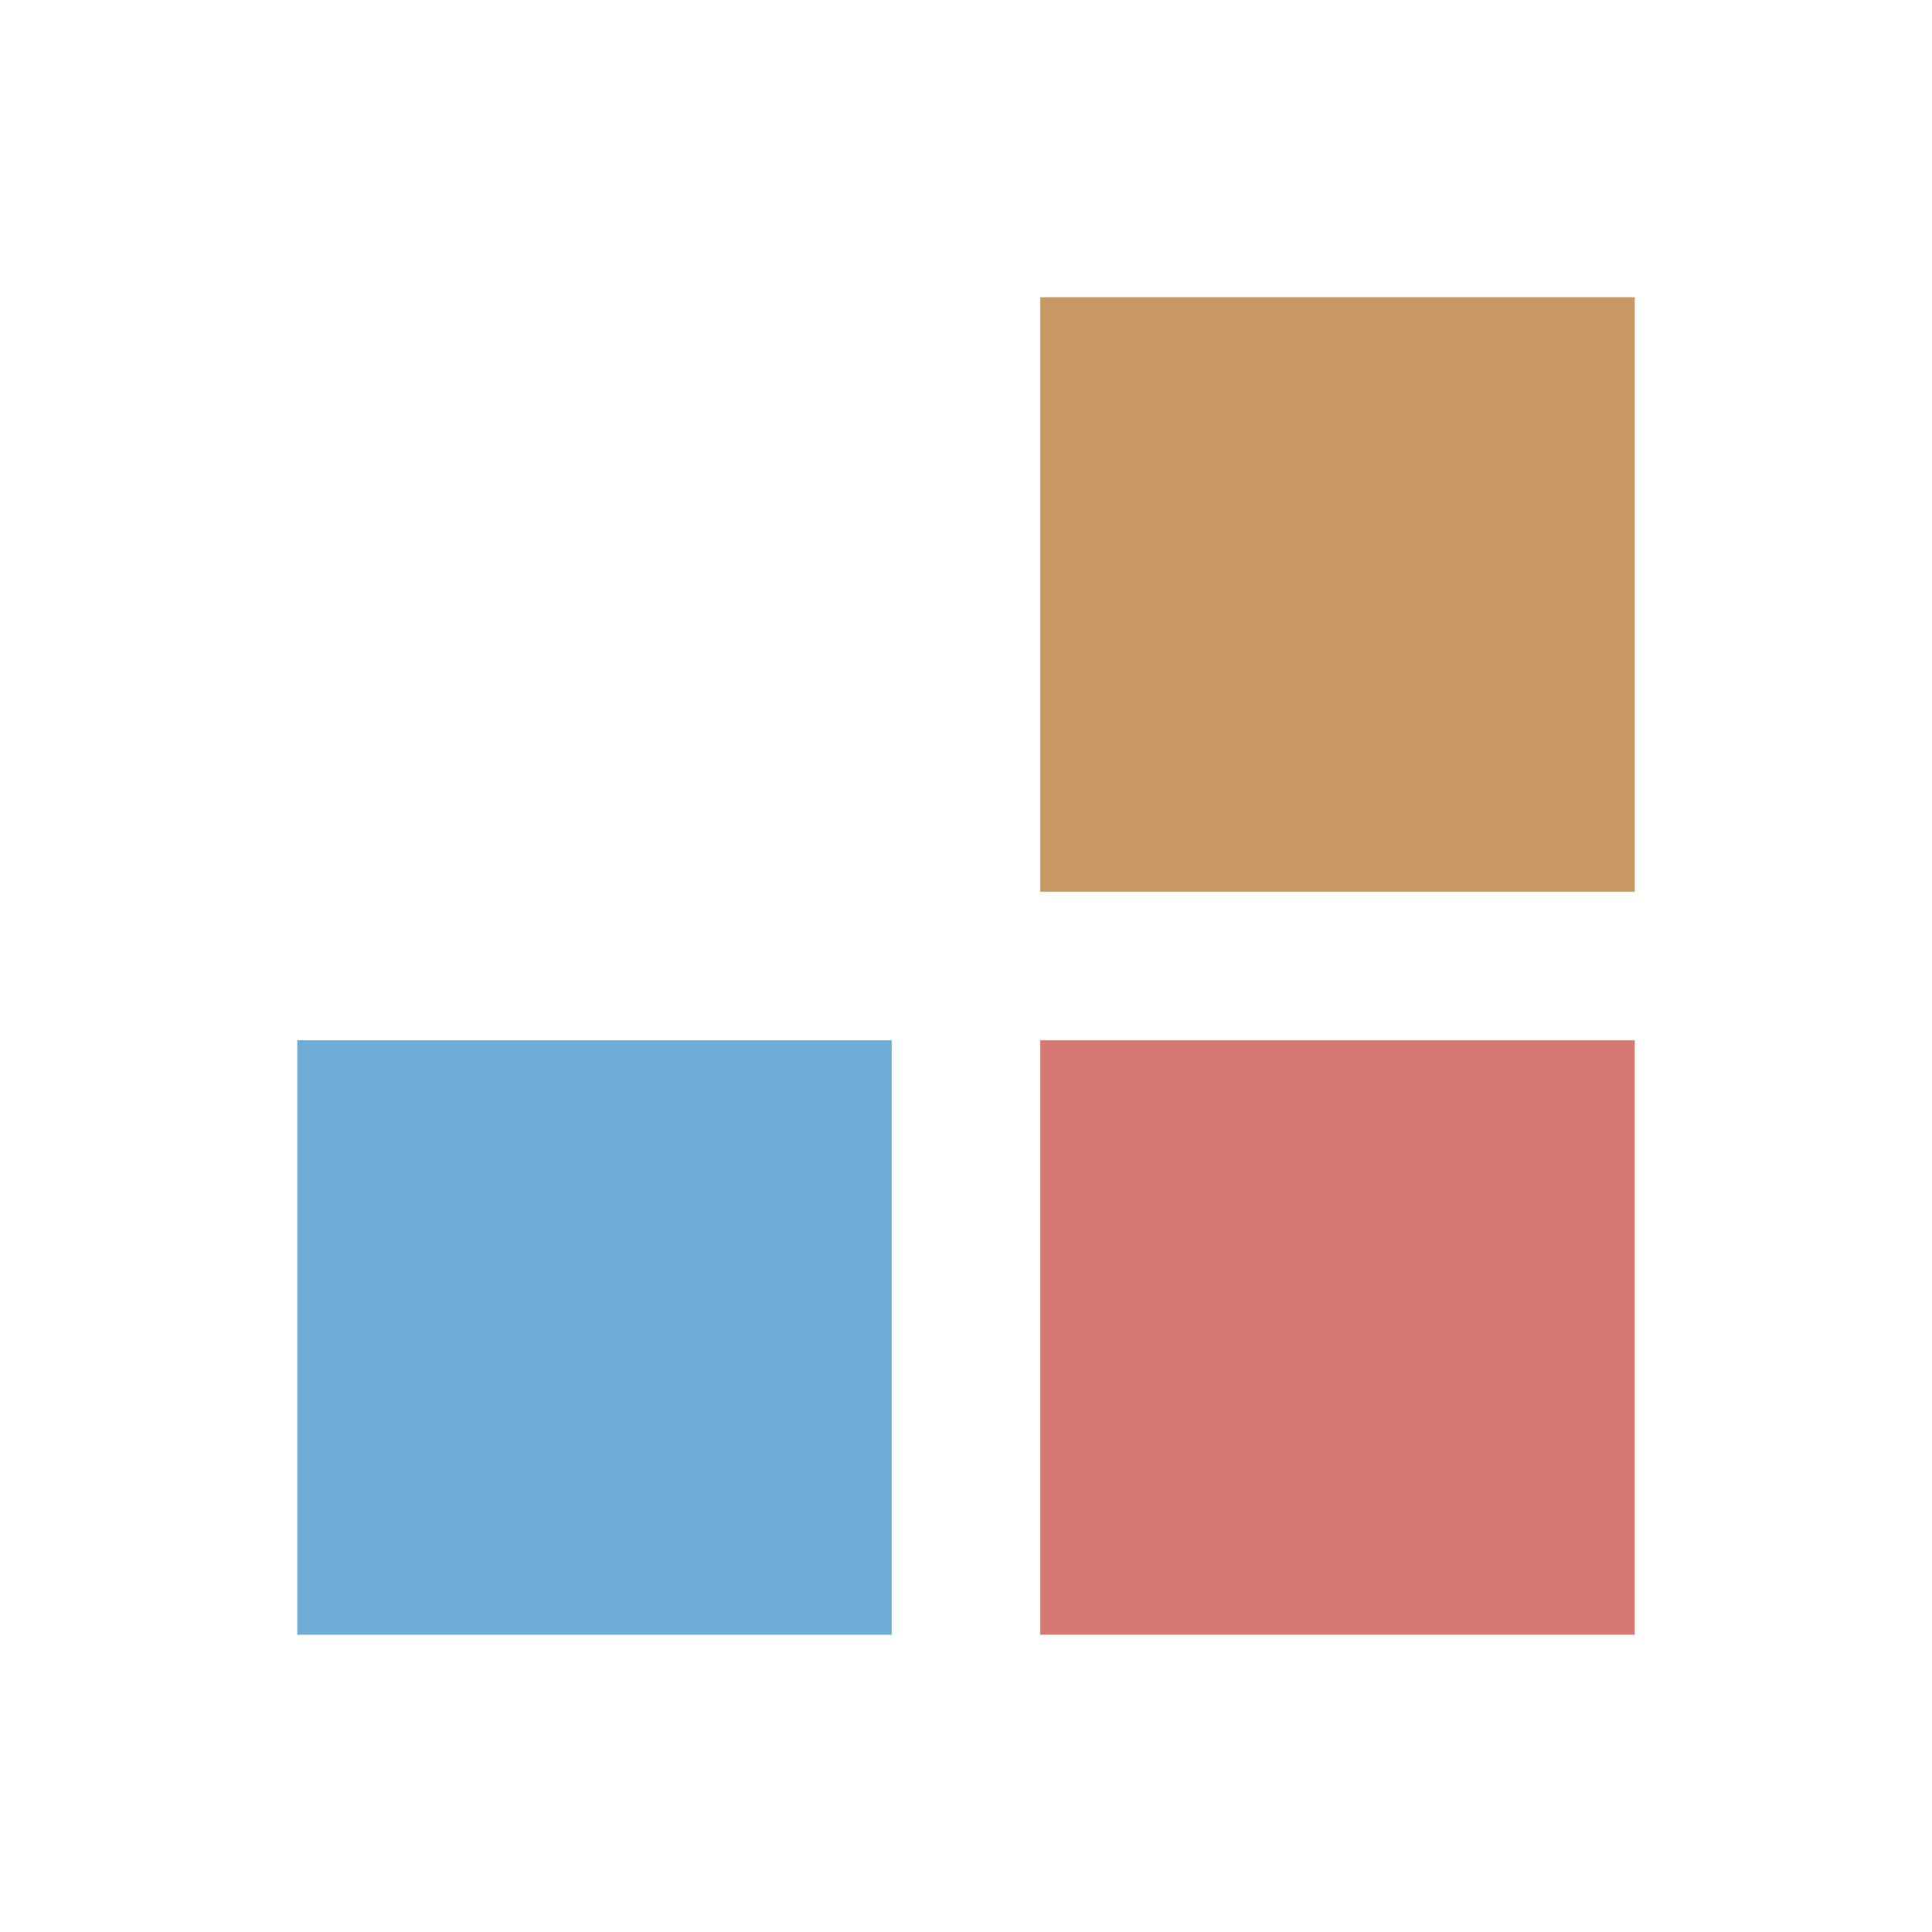 <svg xmlns="http://www.w3.org/2000/svg" width="13" height="13" viewBox="0 0 13 13">
  <g fill="none" fill-rule="evenodd">
    <rect width="4" height="4" x="7" y="2" fill="#c89862"/>
    <rect width="4" height="4" x="7" y="7" fill="#d67773"/>
    <rect width="4" height="4" x="2" y="7" fill="#6cacd5"/>
  </g>
</svg>
